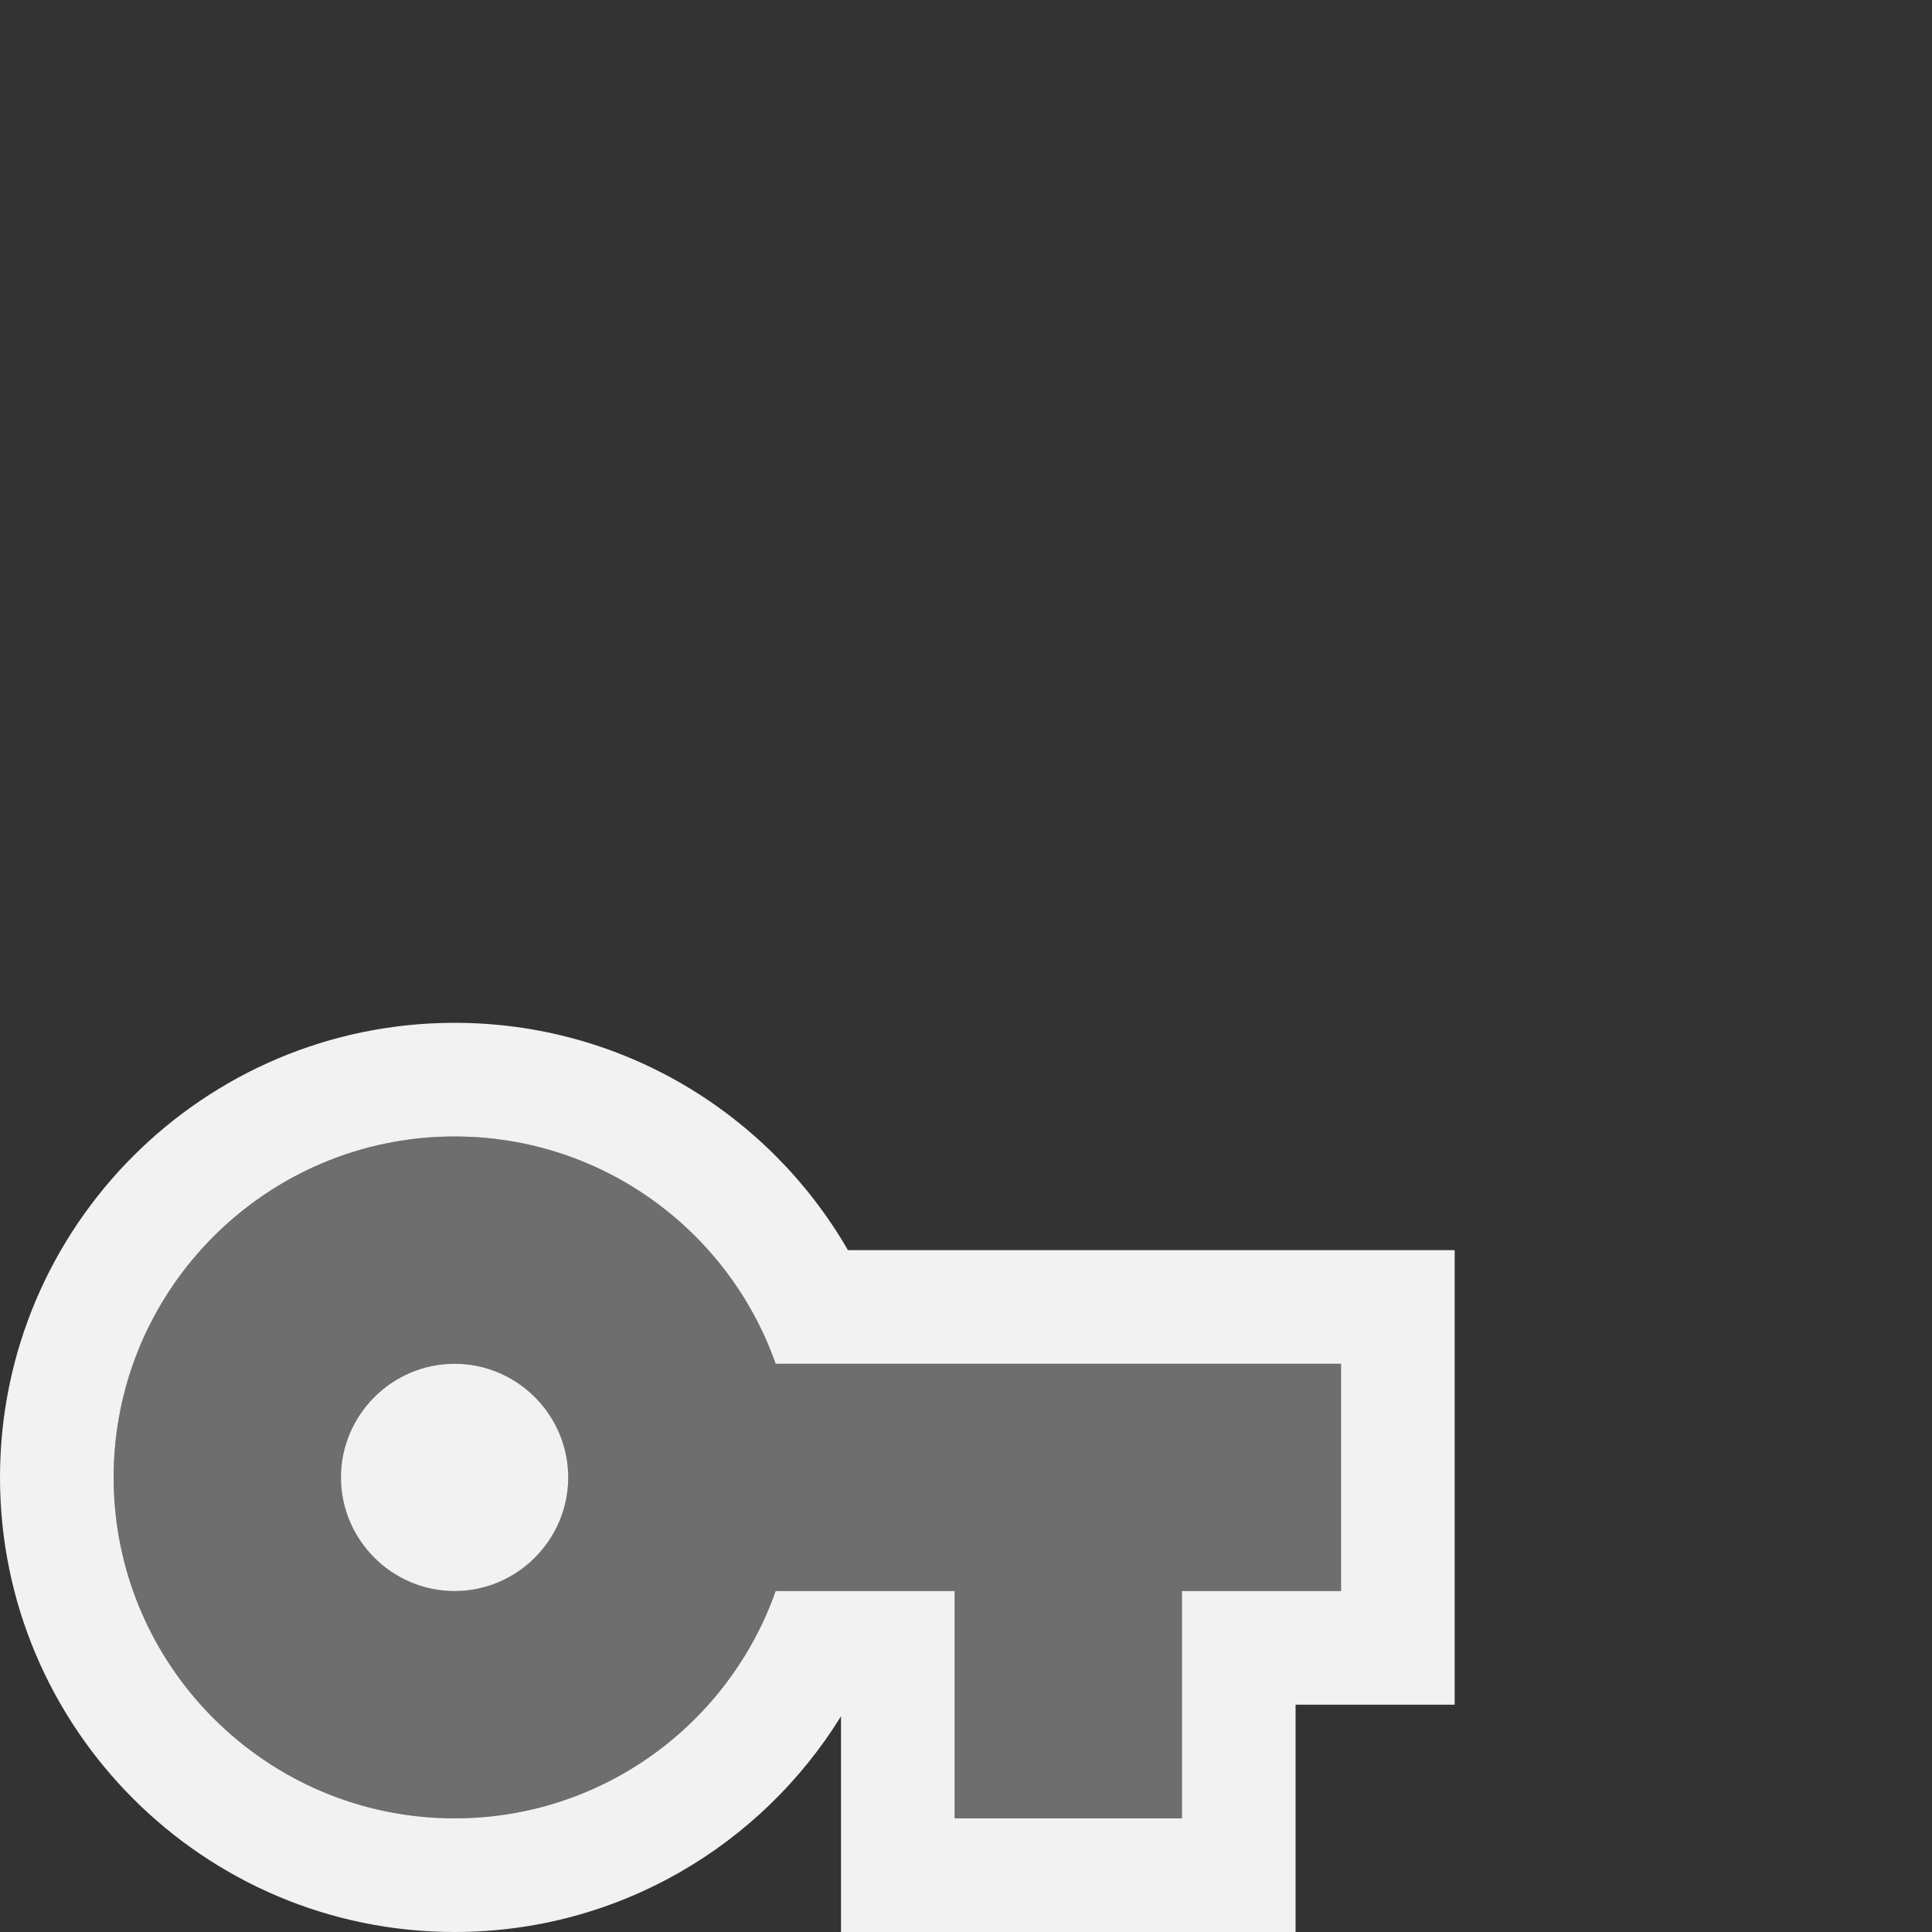<!-- Copyright 2000-2022 JetBrains s.r.o. and contributors. Use of this source code is governed by the Apache 2.0 license. -->
<svg width="17" height="17" viewBox="0 0 17 17" fill="none" xmlns="http://www.w3.org/2000/svg">
<rect x="0" y="0" width="17" height="17" fill="#333333" stroke="none"/>
<path fill-rule="evenodd" clip-rule="evenodd" d="M6.825 12C6.415 10.835 5.305 10 4 10C2.345 10 1 11.345 1 13C1 14.655 2.345 16 4 16C5.305 16 6.415 15.165 6.825 14H8.4V16H10.4V14H11.8V12H6.825ZM4 14C3.45 14 3 13.55 3 13C3 12.45 3.45 12 4 12C4.55 12 5 12.45 5 13C5 13.55 4.55 14 4 14Z" fill="#6E6E6E"/>
<path fill-rule="evenodd" clip-rule="evenodd" d="M7.4 17V15.102C6.697 16.24 5.438 17 4 17C1.793 17 0 15.207 0 13C0 10.793 1.793 9 4 9C5.481 9 6.771 9.805 7.461 11L12.8 11V15H11.4V17H7.4ZM6.825 12C6.415 10.835 5.305 10 4 10C2.345 10 1 11.345 1 13C1 14.655 2.345 16 4 16C5.305 16 6.415 15.165 6.825 14H8.4V16H10.4V14H11.8V12L6.825 12ZM3 13C3 13.55 3.45 14 4 14C4.55 14 5 13.55 5 13C5 12.45 4.55 12 4 12C3.45 12 3 12.45 3 13Z" fill="#F2F2F2"/>
</svg>
